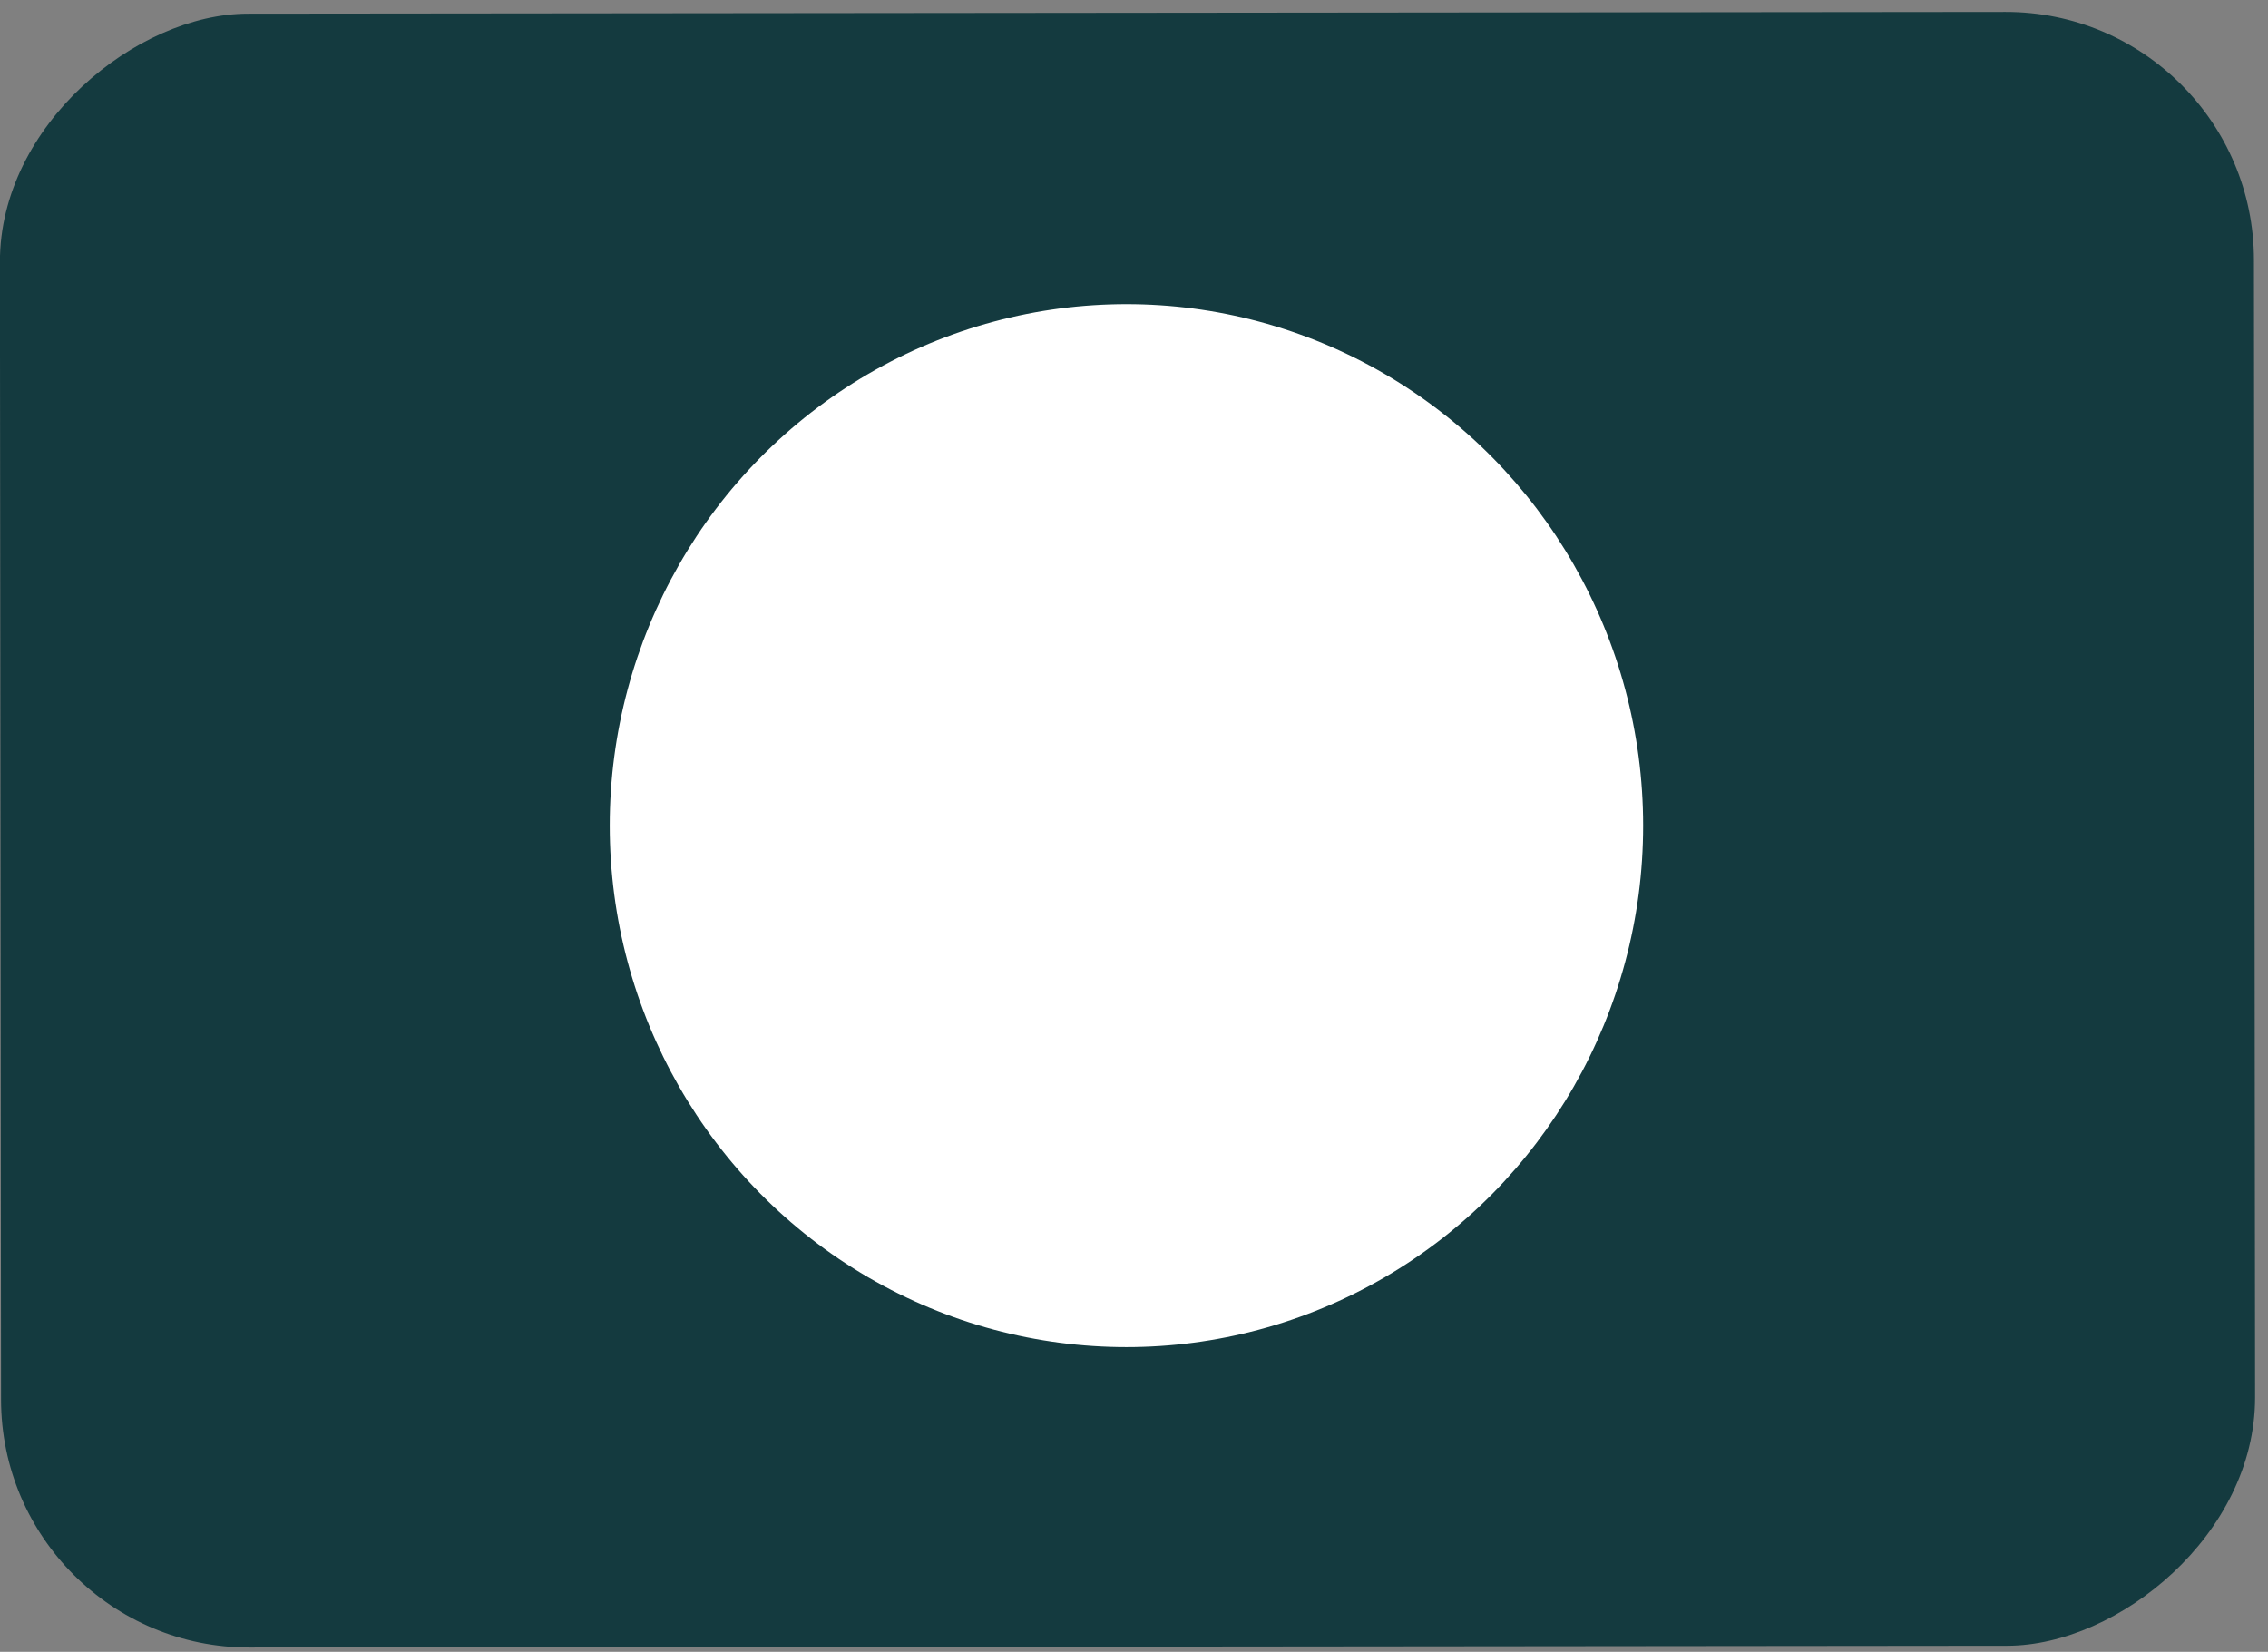 <svg width="173" height="126" viewBox="0 0 173 126" fill="none" xmlns="http://www.w3.org/2000/svg">
<rect x="0" y="0" width="173" height="126" fill="#808080" stroke="none"/>
<rect width="124.625" height="171.935" rx="18.926" transform="matrix(-0.001 -1 1 -0.001 0.099 125.689)" fill="#143A3F"/>
<ellipse cx="85.923" cy="62.978" rx="39.414" ry="39.778" fill="white"/>
</svg>
